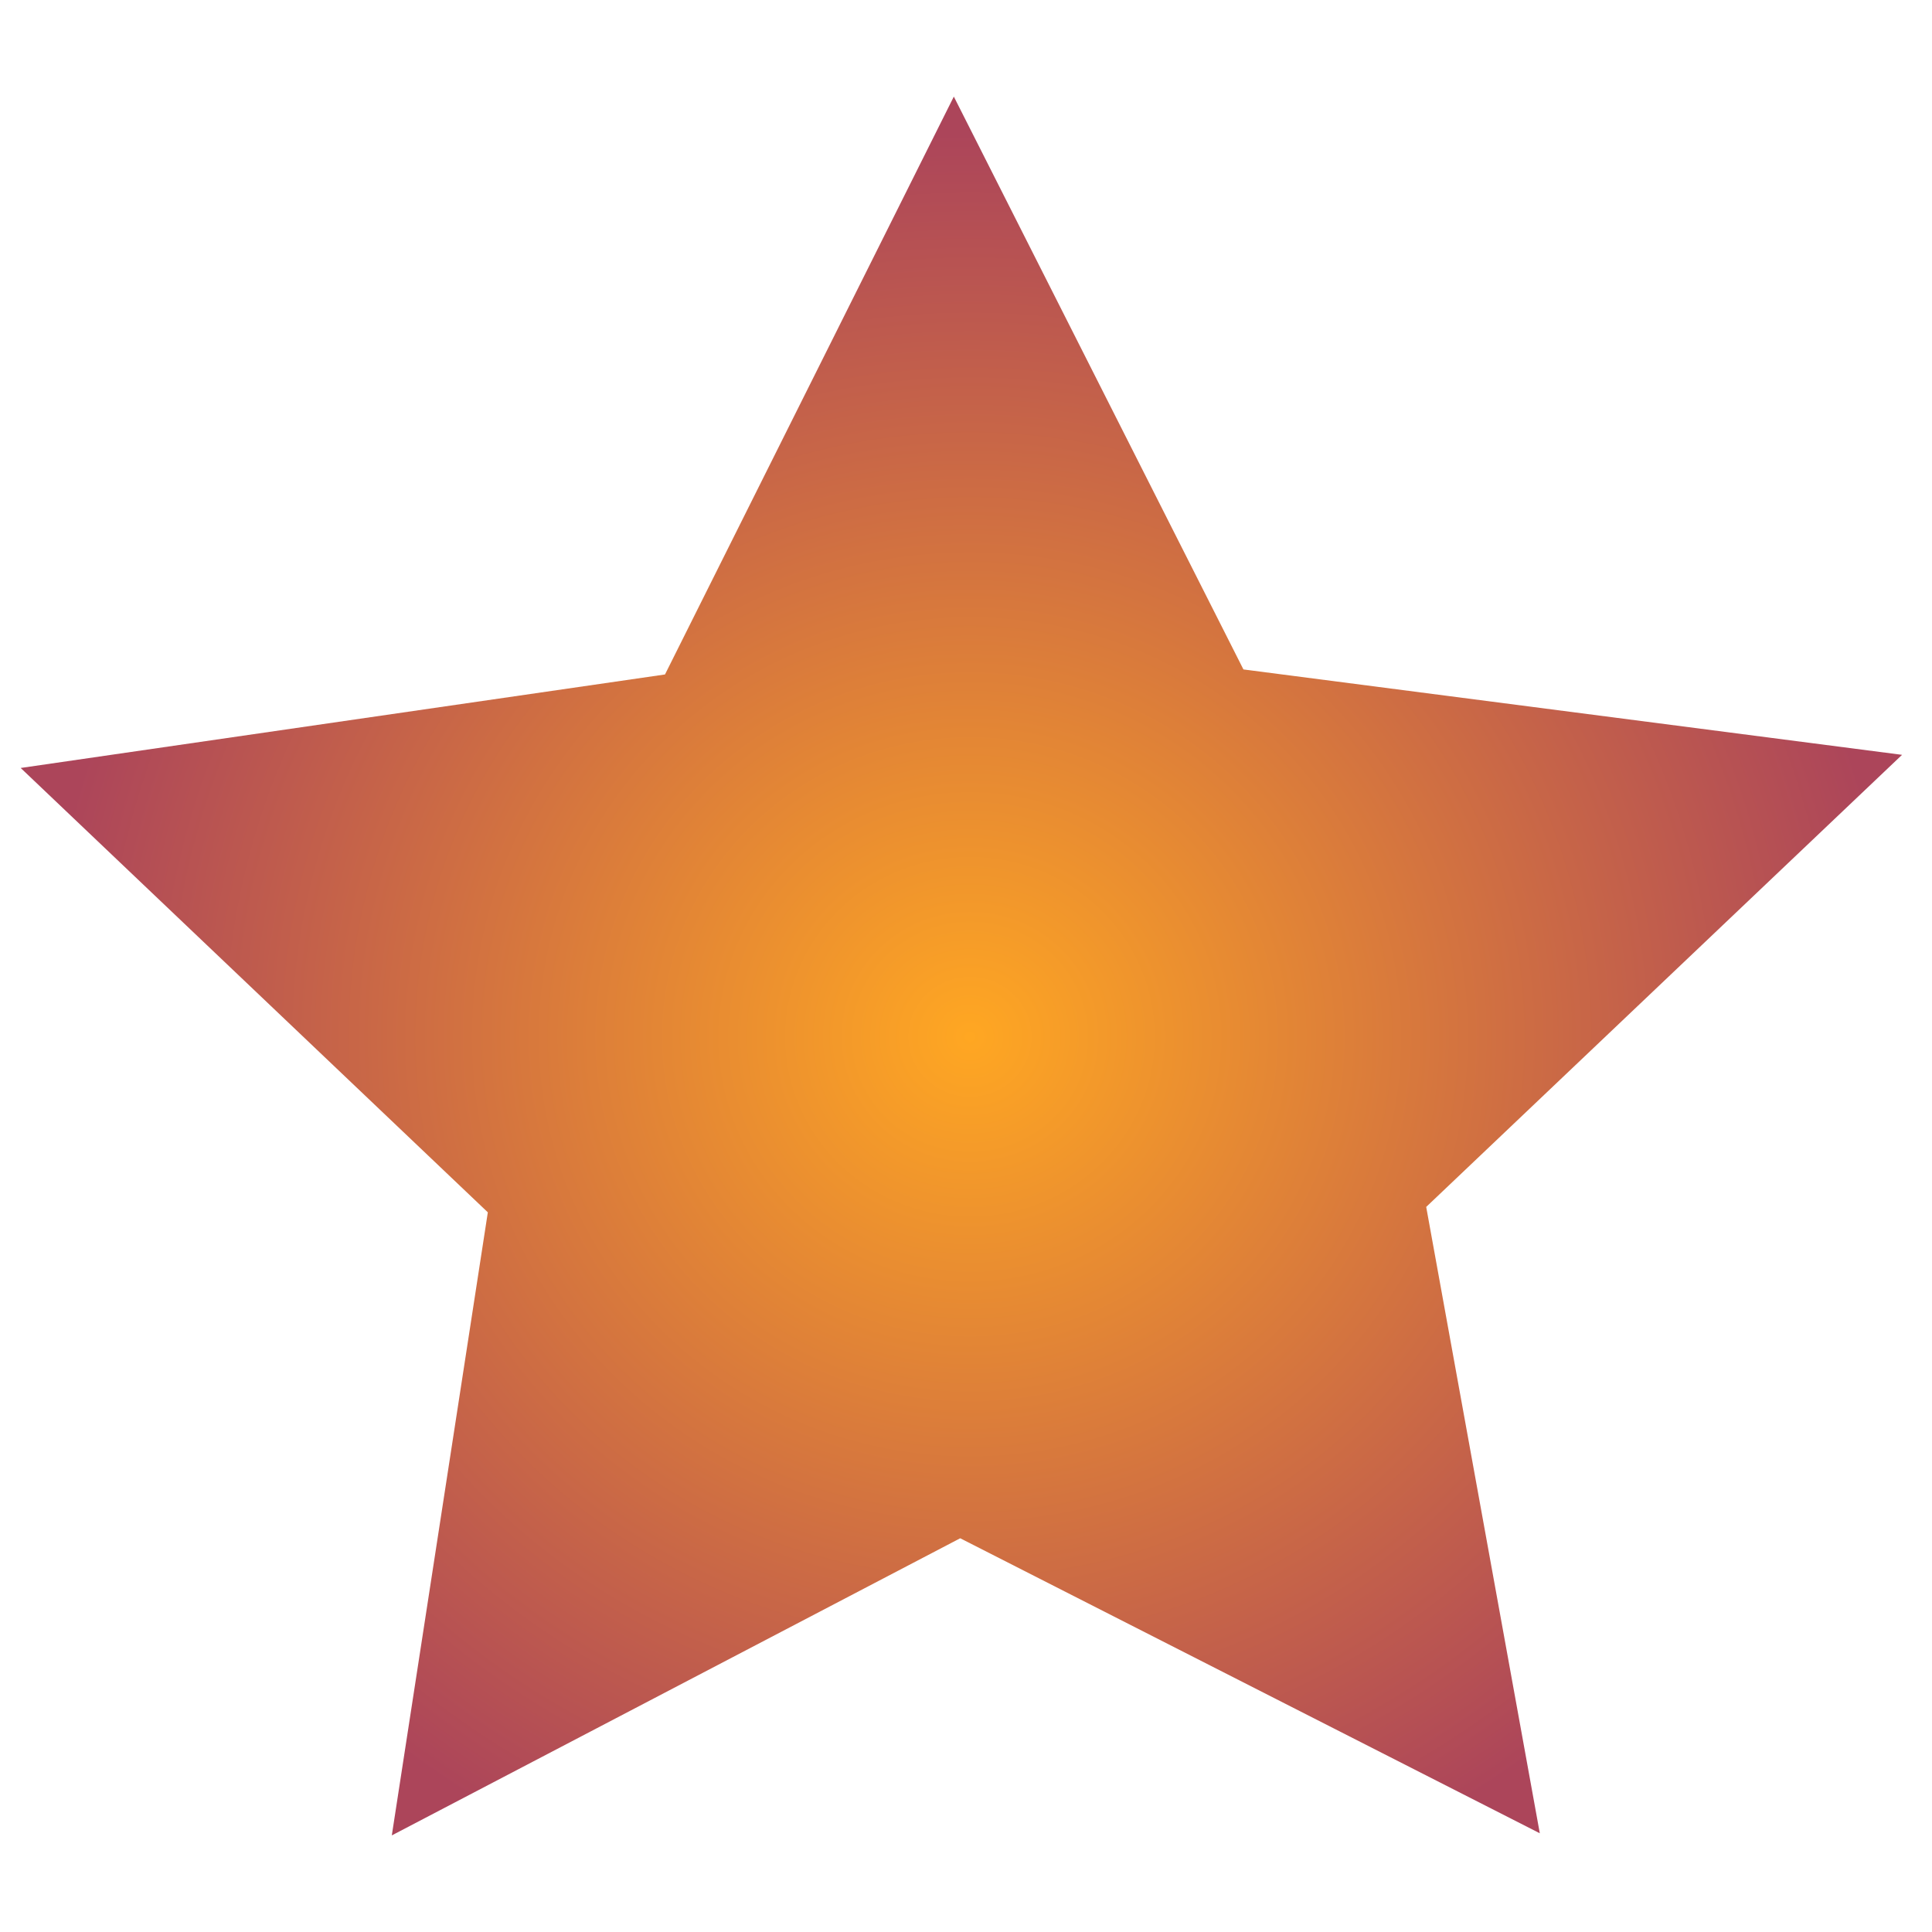 <svg xmlns="http://www.w3.org/2000/svg" xmlns:xlink="http://www.w3.org/1999/xlink" viewBox="0 0 100 100">
  <style>
    stop:first-child { stop-color: #ffa722; }
    stop:last-child { stop-color: #ac455a; }
    @media (prefers-color-scheme: dark) {
      stop:first-child { stop-color: #ac455a; }
      stop:last-child { stop-color: #30163d; }
    }
  </style>
  <defs>
    <radialGradient id="radial-gradient" cx="404.37" cy="-741.89" r="32.95" gradientTransform="matrix(1.46, 0, 0, -1.42, -540.18, -999.82)" gradientUnits="userSpaceOnUse">
      <stop offset="0" />
      <stop offset="1" />
    </radialGradient>
  </defs>
  <title>BondEcon Logo</title>
  <path d="M1.07,39.75l24.18,23L20.28,95,49.7,79.62l30,15.27L73.82,62.47l24.63-23.4L64.36,34.65,49.37,5,34.42,34.91" style="stroke: #fff;stroke-linejoin: round;stroke-opacity: 0;stroke-width: 3px;fill-rule: evenodd;fill: url(#radial-gradient)"/>
</svg>
